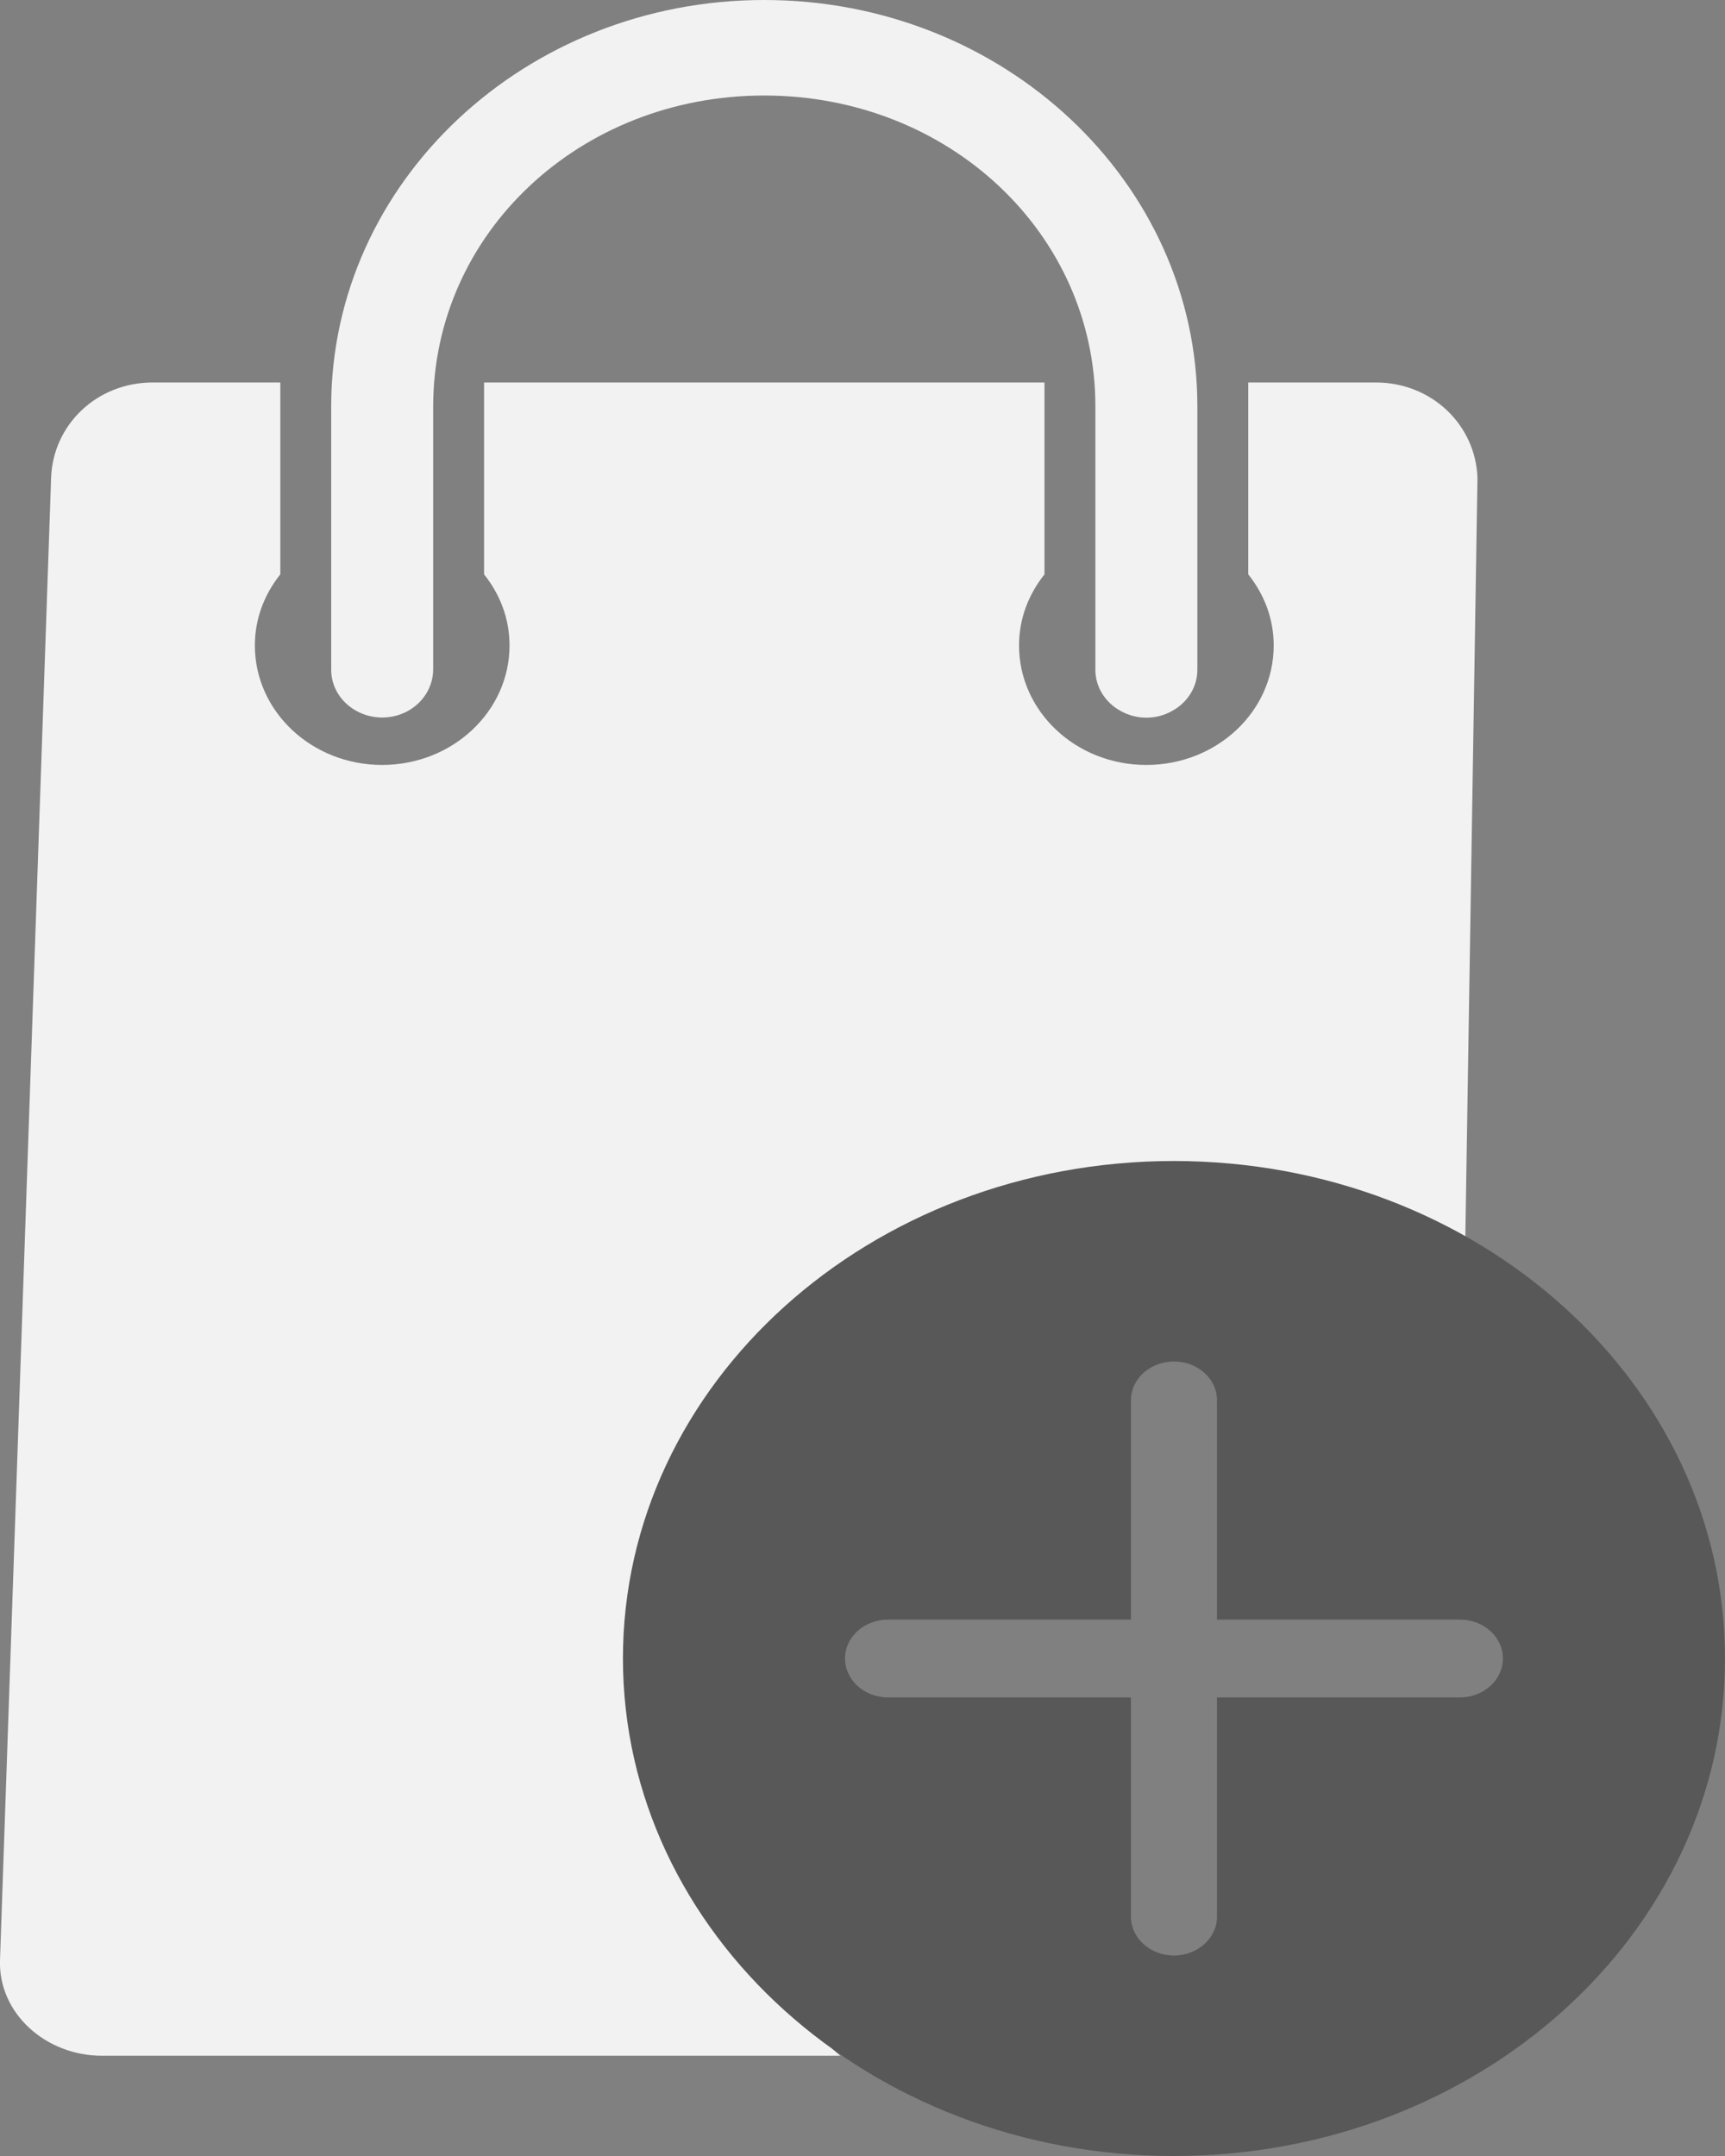 <?xml version="1.0" encoding="UTF-8"?>
<svg width="8px" height="10px" viewBox="0 0 8 10" version="1.1" xmlns="http://www.w3.org/2000/svg" xmlns:xlink="http://www.w3.org/1999/xlink">
    <rect x="0" y="0" width="8" height="10" fill="#808080" stroke="none"/>
    <!-- Generator: Sketch 43.1 (39012) - http://www.bohemiancoding.com/sketch -->
    <title>cash invest  copy 36</title>
    <desc>Created with Sketch.</desc>
    <defs></defs>
    <g id="Page-1" stroke="none" stroke-width="1" fill="none" fill-rule="evenodd">
        <g id="cash-invest--copy-36" fill-rule="nonzero">
            <g id="Group-6">
                <path d="M3.544,2.52096071e-14 C2.436,2.52096071e-14 1.536,0.844 1.536,1.885 L1.536,3.104 C1.535,3.184 1.58,3.258 1.654,3.298 C1.727,3.338 1.818,3.338 1.891,3.298 C1.964,3.258 2.009,3.184 2.009,3.104 L2.009,1.885 C2.009,1.082 2.689,0.443 3.544,0.443 C4.399,0.443 5.08,1.082 5.08,1.885 L5.08,3.104 C5.079,3.184 5.124,3.258 5.198,3.298 C5.271,3.339 5.362,3.339 5.435,3.298 C5.509,3.258 5.554,3.184 5.553,3.104 L5.553,1.885 C5.553,0.844 4.653,0 3.544,0 L3.544,2.52096071e-14 Z M0.237,2.217 L0,9.092 C-0.008,9.337 0.211,9.535 0.473,9.535 L3.897,9.535 C3.491,9.211 3.279,7.968 3.323,7.573 C3.426,6.632 4.224,5.556 5.55,5.539 C5.771,5.536 6.477,5.935 6.788,6.221 L6.852,2.217 C6.844,1.972 6.641,1.774 6.38,1.774 L5.789,1.774 L5.789,2.664 C5.863,2.757 5.907,2.869 5.907,2.994 C5.907,3.3 5.643,3.548 5.316,3.548 C4.99,3.548 4.726,3.3 4.726,2.994 C4.726,2.869 4.77,2.757 4.844,2.664 L4.844,1.774 L2.245,1.774 L2.245,2.664 C2.319,2.757 2.363,2.869 2.363,2.994 C2.363,3.3 2.098,3.548 1.772,3.548 C1.446,3.548 1.182,3.3 1.182,2.994 C1.182,2.869 1.226,2.757 1.3,2.664 L1.3,1.774 L0.709,1.774 C0.447,1.774 0.245,1.972 0.237,2.217 Z" id="Shape" fill="#F2F2F2"></path>
                <path d="M5.444,5.385 C4.033,5.385 2.889,6.418 2.889,7.692 C2.889,8.967 4.033,10 5.444,10 C6.856,10 8,8.967 8,7.692 C8,6.418 6.856,5.385 5.444,5.385 Z M6.77,7.873 L5.644,7.873 L5.644,8.89 C5.644,8.989 5.555,9.07 5.444,9.07 C5.334,9.07 5.245,8.989 5.245,8.89 L5.245,7.873 L4.119,7.873 C4.008,7.873 3.919,7.792 3.919,7.692 C3.919,7.593 4.008,7.512 4.119,7.512 L5.245,7.512 L5.245,6.495 C5.245,6.395 5.334,6.315 5.445,6.315 C5.555,6.315 5.644,6.395 5.644,6.495 L5.644,7.512 L6.77,7.512 C6.881,7.512 6.97,7.593 6.97,7.692 C6.97,7.792 6.881,7.873 6.77,7.873 Z" id="Shape" fill="#585858"></path>
            </g>
        </g>
    </g>
</svg>